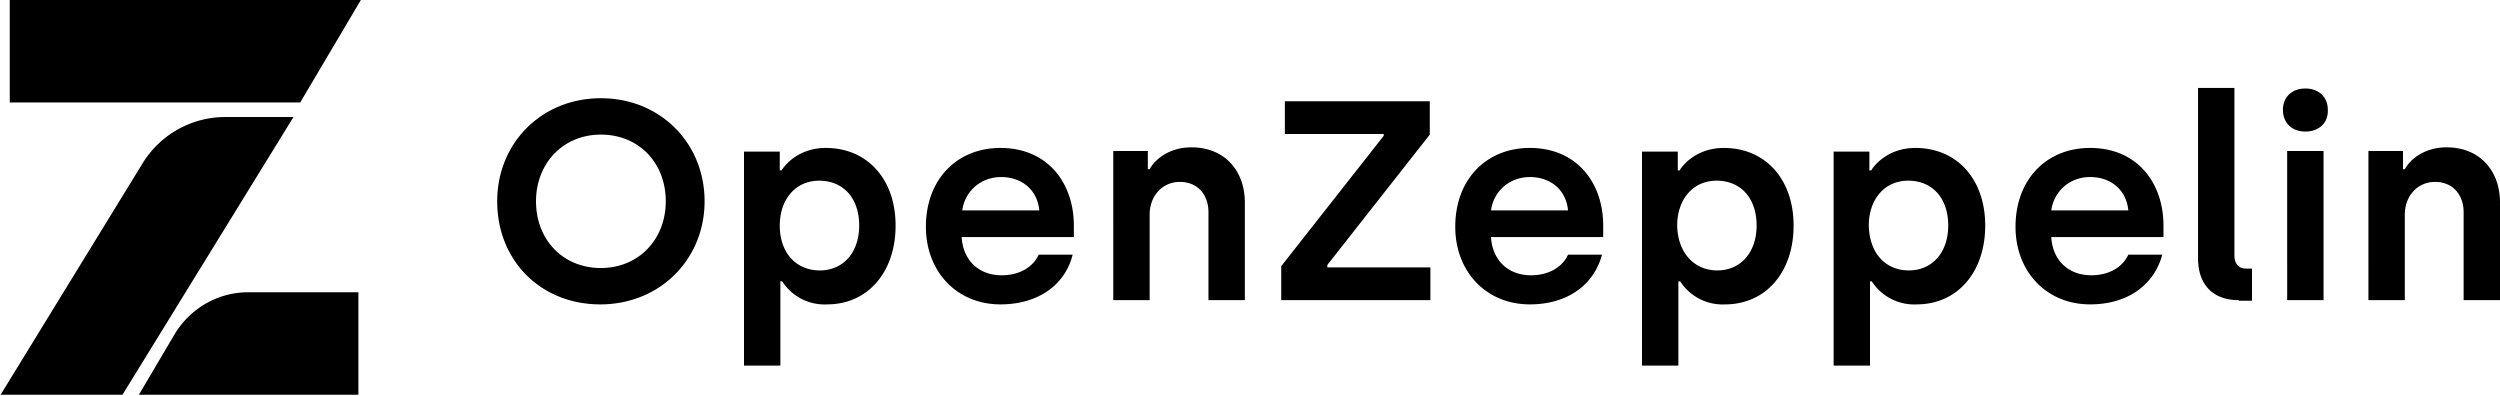 <svg xmlns="http://www.w3.org/2000/svg" fill="none" viewBox="0 0 1024 162"><path fill="#000" d="M146.802 161.684v-41.973H101.6c-12.17 0-23.595 6.457-30.052 17.137l-14.654 24.836zM4 0v41.973h118.965L147.802 0zm54.613 66.561L.248 161.684h49.921l70.038-113.75H92.639a39.74 39.74 0 0 0-34.026 18.627m187.266 58.117c-24.34 0-42.222-17.882-42.222-42.221 0-23.843 18.131-42.222 42.47-42.222 24.34 0 42.47 18.379 42.47 42.222 0 23.842-18.379 42.221-42.718 42.221m.248-14.902c15.399 0 26.575-11.673 26.575-27.32s-10.928-27.32-26.575-27.32-26.575 11.922-26.575 27.32c0 15.647 10.928 27.32 26.575 27.32m58.614 39.987V62.091h14.653v7.699h.745c1.491-2.484 7.203-9.19 18.131-9.19 16.889 0 28.562 12.667 28.562 31.791s-11.425 32.287-28.065 32.287a20.62 20.62 0 0 1-18.379-9.438h-.745v34.523zm31.045-38.993c9.686 0 16.144-7.451 16.144-18.379 0-11.176-6.458-18.379-16.392-18.379-9.935 0-16.144 7.948-16.144 18.379 0 11.425 6.954 18.379 16.392 18.379m74.012 13.908c-17.882 0-30.548-13.411-30.548-31.79 0-19.373 12.666-32.288 30.548-32.288 19.373 0 30.052 14.406 30.052 31.791v4.719h-45.947c.497 9.189 6.706 15.647 16.392 15.647 7.451 0 12.915-3.477 15.15-8.445h13.909c-2.981 12.17-13.909 20.366-29.556 20.366m-15.647-38.496h31.543c-.745-8.196-6.955-13.66-15.647-13.66-8.445 0-14.902 5.96-15.896 13.66m61.843 36.758V61.842h14.157v7.451h.745c2.483-4.47 8.444-8.94 17.137-8.94 13.66 0 21.856 9.685 21.856 22.6v39.987h-14.902V86.927c0-7.45-4.719-12.418-11.673-12.418-7.203 0-12.418 5.712-12.418 13.411v35.02zm68.796 0v-13.909l41.974-53.398v-.745h-40.483V41.477h59.358v13.66l-41.973 53.398v.993h42.222v13.412zm101.829 1.738c-17.882 0-30.548-13.411-30.548-31.79 0-19.373 12.666-32.288 30.548-32.288 19.373 0 30.052 14.406 30.052 31.791v4.719h-45.947c.497 9.189 6.706 15.647 16.392 15.647 7.451 0 12.915-3.477 15.15-8.445h13.908c-3.228 12.17-13.908 20.366-29.555 20.366m-15.895-38.496h31.542c-.745-8.196-6.954-13.66-15.647-13.66-8.444 0-14.902 5.96-15.895 13.66m61.842 63.581V62.091h14.654v7.699h.745c1.49-2.484 7.202-9.19 18.13-9.19 16.889 0 28.562 12.667 28.562 31.791s-11.425 32.287-28.065 32.287a20.62 20.62 0 0 1-18.379-9.438h-.745v34.523zm30.797-38.993c9.686 0 16.144-7.451 16.144-18.379 0-11.176-6.458-18.379-16.392-18.379-9.935 0-16.144 7.948-16.144 18.379.249 11.425 7.203 18.379 16.392 18.379m47.686 38.993V62.091h14.653v7.699h.745c1.491-2.484 7.203-9.19 18.131-9.19 16.889 0 28.562 12.667 28.562 31.791s-11.425 32.287-28.065 32.287a20.62 20.62 0 0 1-18.379-9.438h-.745v34.523zm30.797-38.993c9.686 0 16.144-7.451 16.144-18.379 0-11.176-6.458-18.379-16.392-18.379-9.935 0-16.144 7.948-16.144 18.379.248 11.425 6.954 18.379 16.392 18.379m74.26 13.908c-17.882 0-30.548-13.411-30.548-31.79 0-19.373 12.666-32.288 30.548-32.288 19.373 0 30.052 14.406 30.052 31.791v4.719h-45.947c.497 9.189 6.706 15.647 16.392 15.647 7.451 0 12.915-3.477 15.15-8.445h13.909c-3.229 12.17-13.909 20.366-29.556 20.366m-15.895-38.496h31.542c-.745-8.196-6.954-13.66-15.647-13.66-8.444 0-14.901 5.96-15.895 13.66m76.744 36.758c-10.679 0-16.64-6.458-16.64-17.137v-69.79h14.902v68.548c0 3.477 1.738 5.464 4.719 5.464h2.483v13.163h-5.464zm27.32-69.045c-5.464 0-9.189-3.477-9.189-8.941 0-5.216 3.725-8.693 9.189-8.693s9.19 3.477 9.19 8.693c.248 5.464-3.726 8.94-9.19 8.94m-7.451 69.045V61.842h14.902v61.098zm33.281 0V61.842h14.157v7.451h.745c2.483-4.47 8.444-8.94 17.133-8.94 13.66 0 21.86 9.685 21.86 22.6v39.987h-14.9V86.927c0-7.45-4.72-12.418-11.675-12.418-7.203 0-12.418 5.712-12.418 13.411v35.02z"/></svg>
